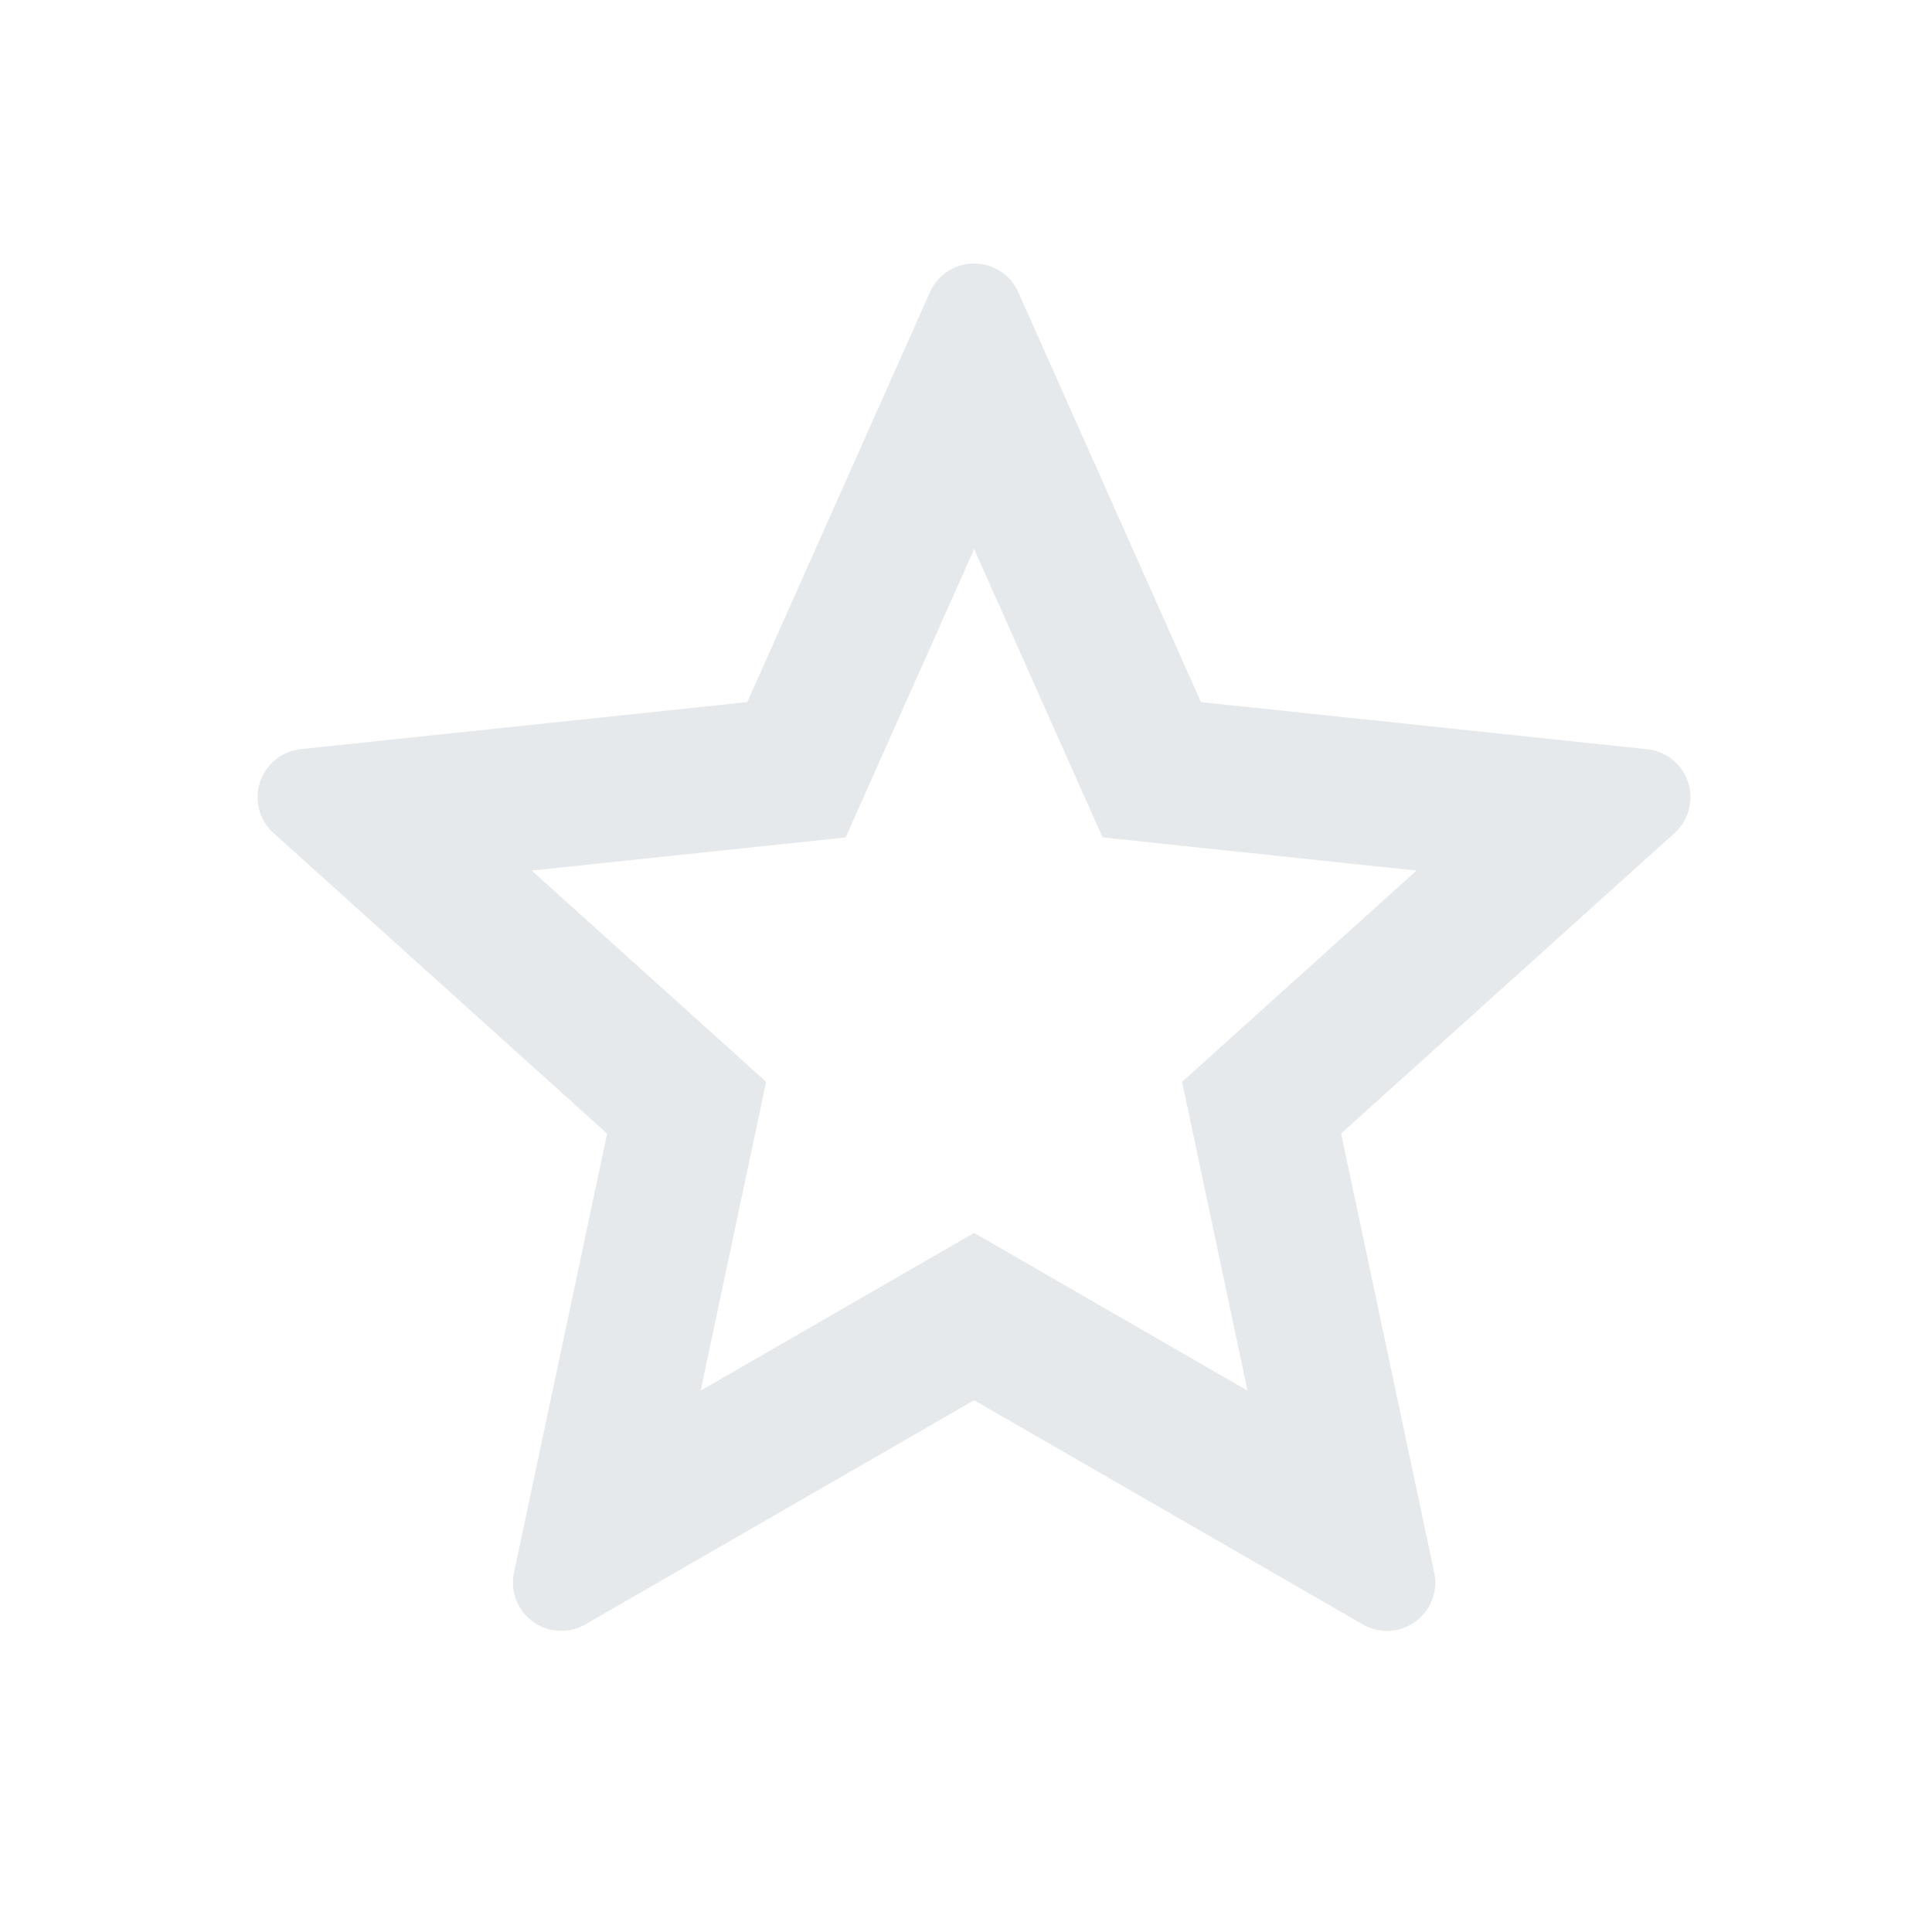 <svg xmlns="http://www.w3.org/2000/svg" width="20" height="20" fill="none" viewBox="0 0 20 20">
  <g class="20x20/Outline/star">
    <path fill="#E5E9EB" fill-rule="evenodd" d="m11.414 8.669-1.33-2.985-1.33 2.985-3.25.343 2.427 2.187-.678 3.197 2.831-1.633 2.83 1.633-.677-3.197 2.427-2.187-3.25-.343Zm5.638-.913a.5.5 0 0 1 .283.868l-3.452 3.11.964 4.545a.5.5 0 0 1-.739.537l-4.024-2.321-4.025 2.321a.5.5 0 0 1-.738-.537l.964-4.544-3.452-3.11a.5.5 0 0 1 .283-.87l4.62-.487 1.891-4.243a.5.5 0 0 1 .914 0l1.891 4.243 4.62.488Z" class="Primary (Stroke)" clip-rule="evenodd"/>
  </g>
</svg>
